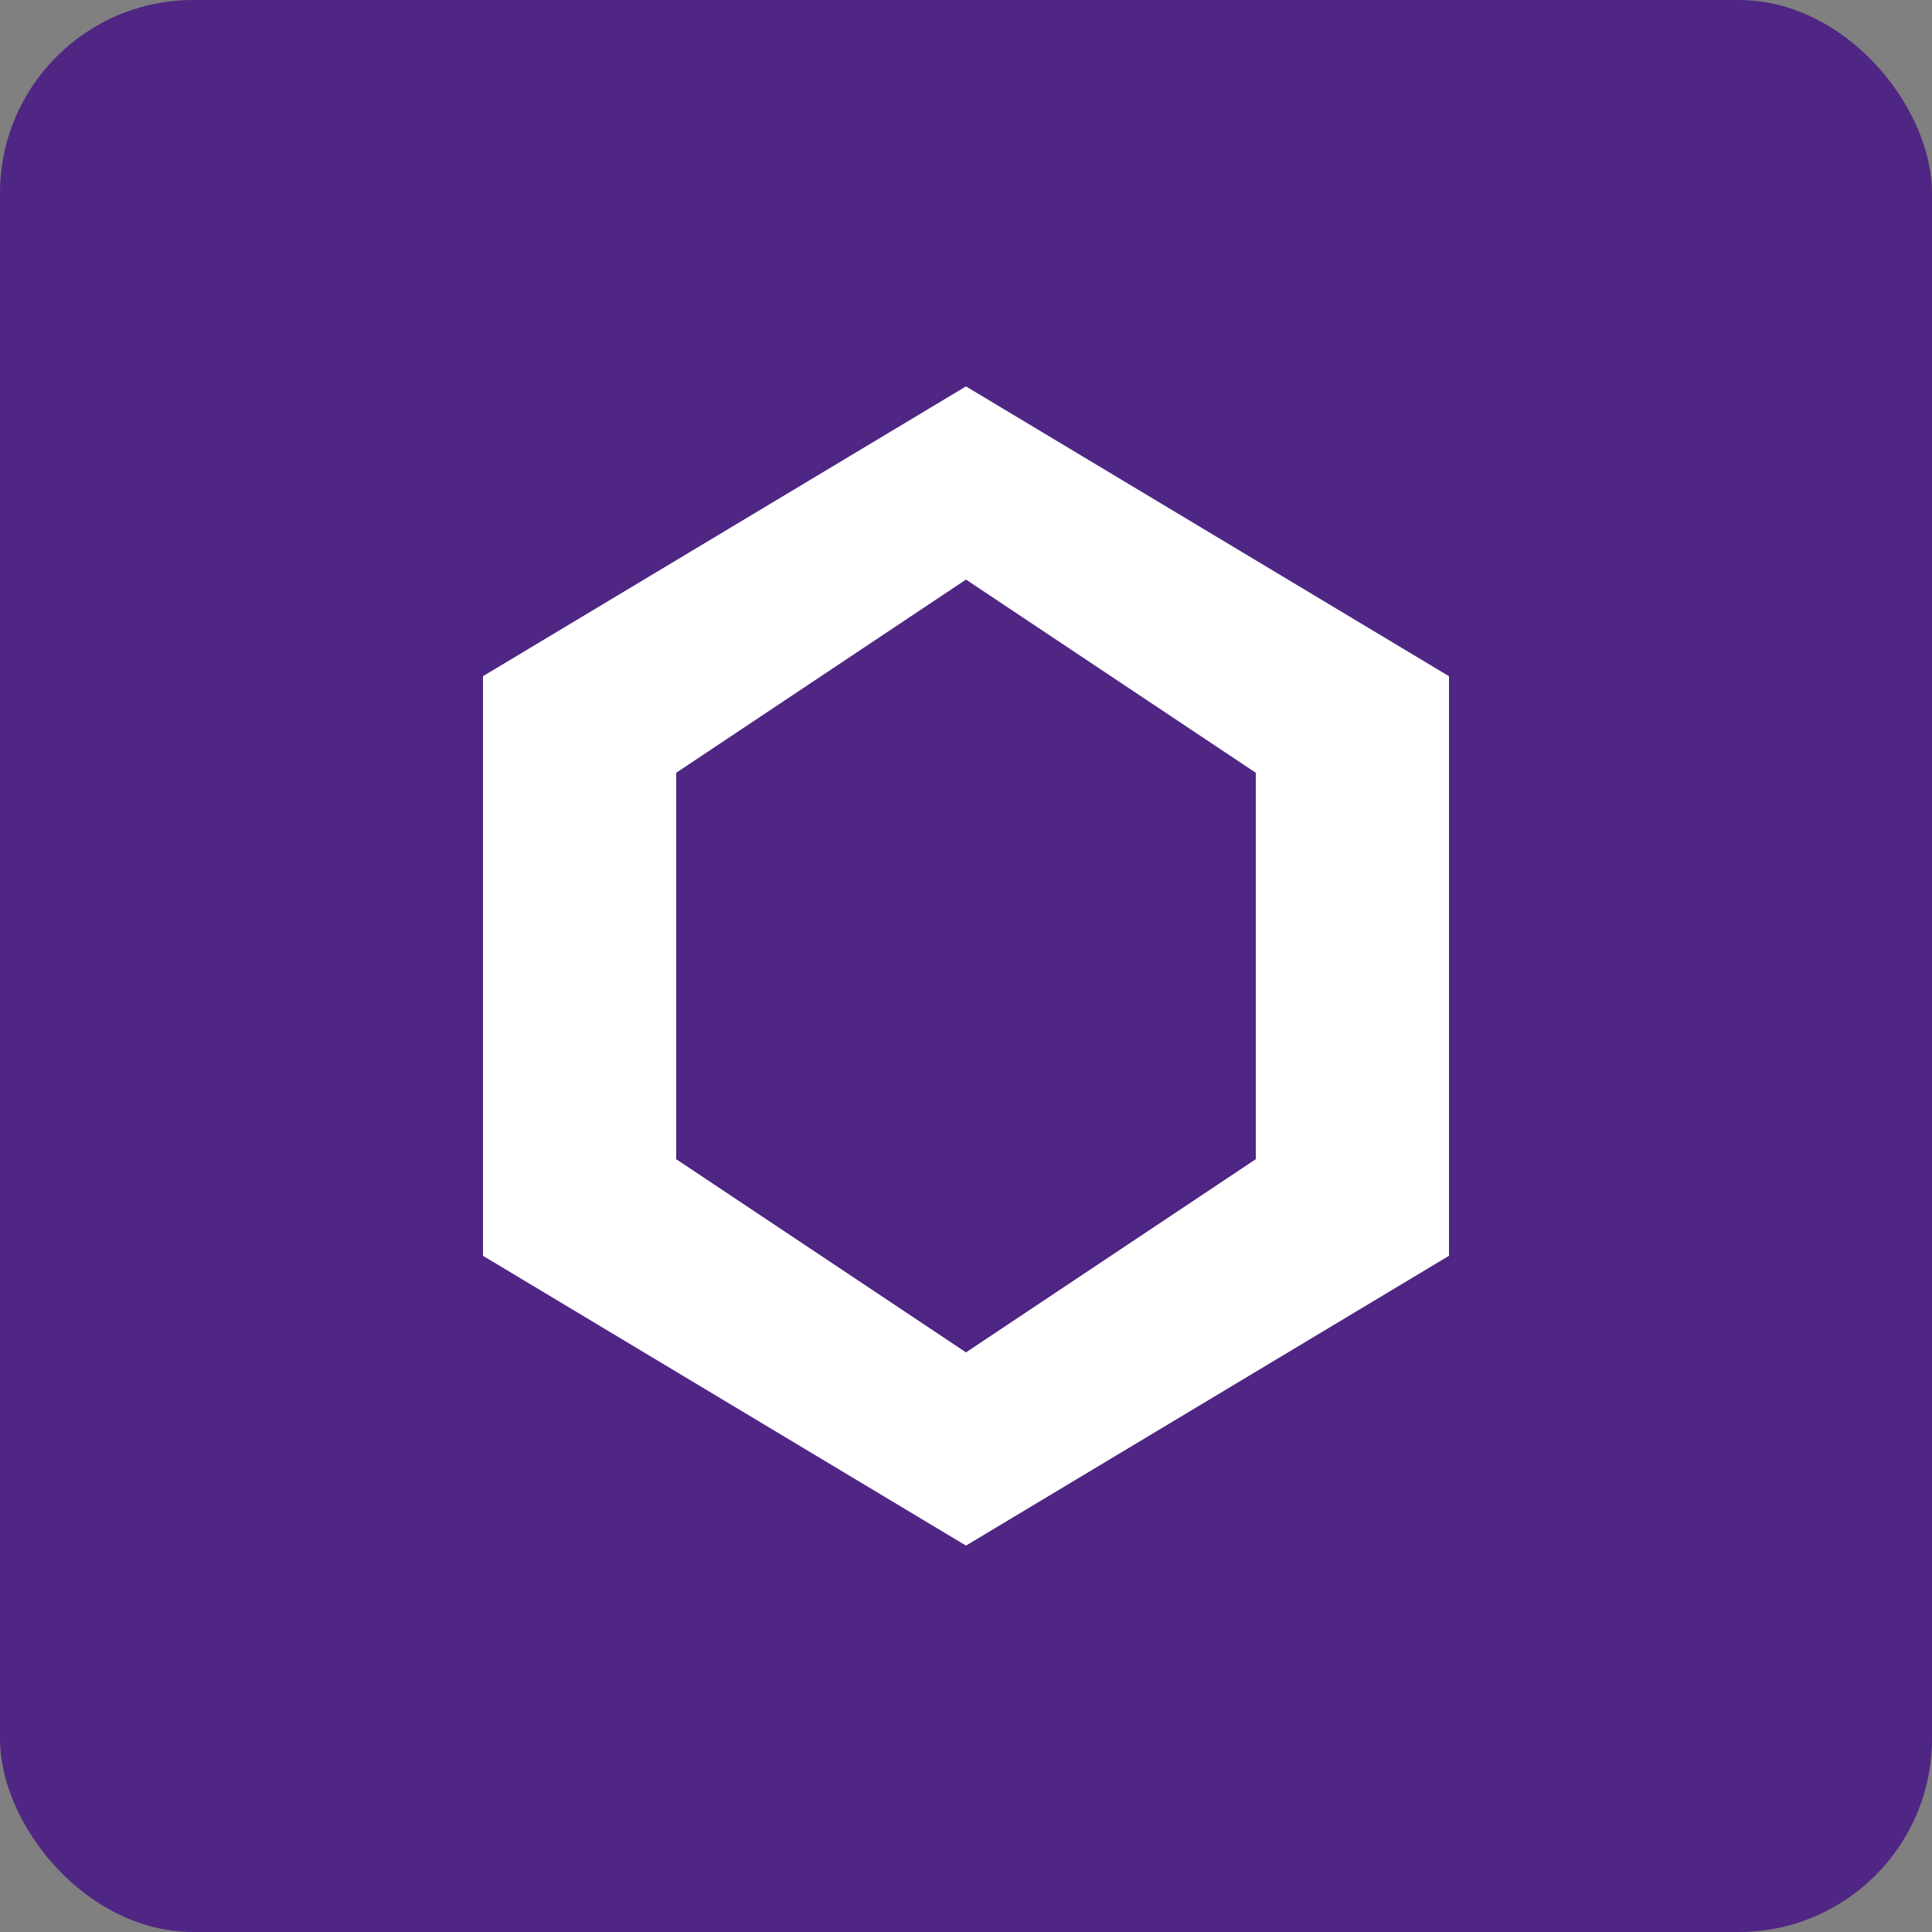 <svg width="100" height="100" viewBox="0 0 100 100" fill="none" xmlns="http://www.w3.org/2000/svg">
  <rect x="0" y="0" width="100" height="100" fill="#808080" stroke="none"/>
  <rect width="100" height="100" rx="10" fill="#4F2683"/>
  <path d="M50 20L75 35V65L50 80L25 65V35L50 20Z" fill="white"/>
  <path d="M50 30L65 40V60L50 70L35 60V40L50 30Z" fill="#4F2683"/>
</svg>
